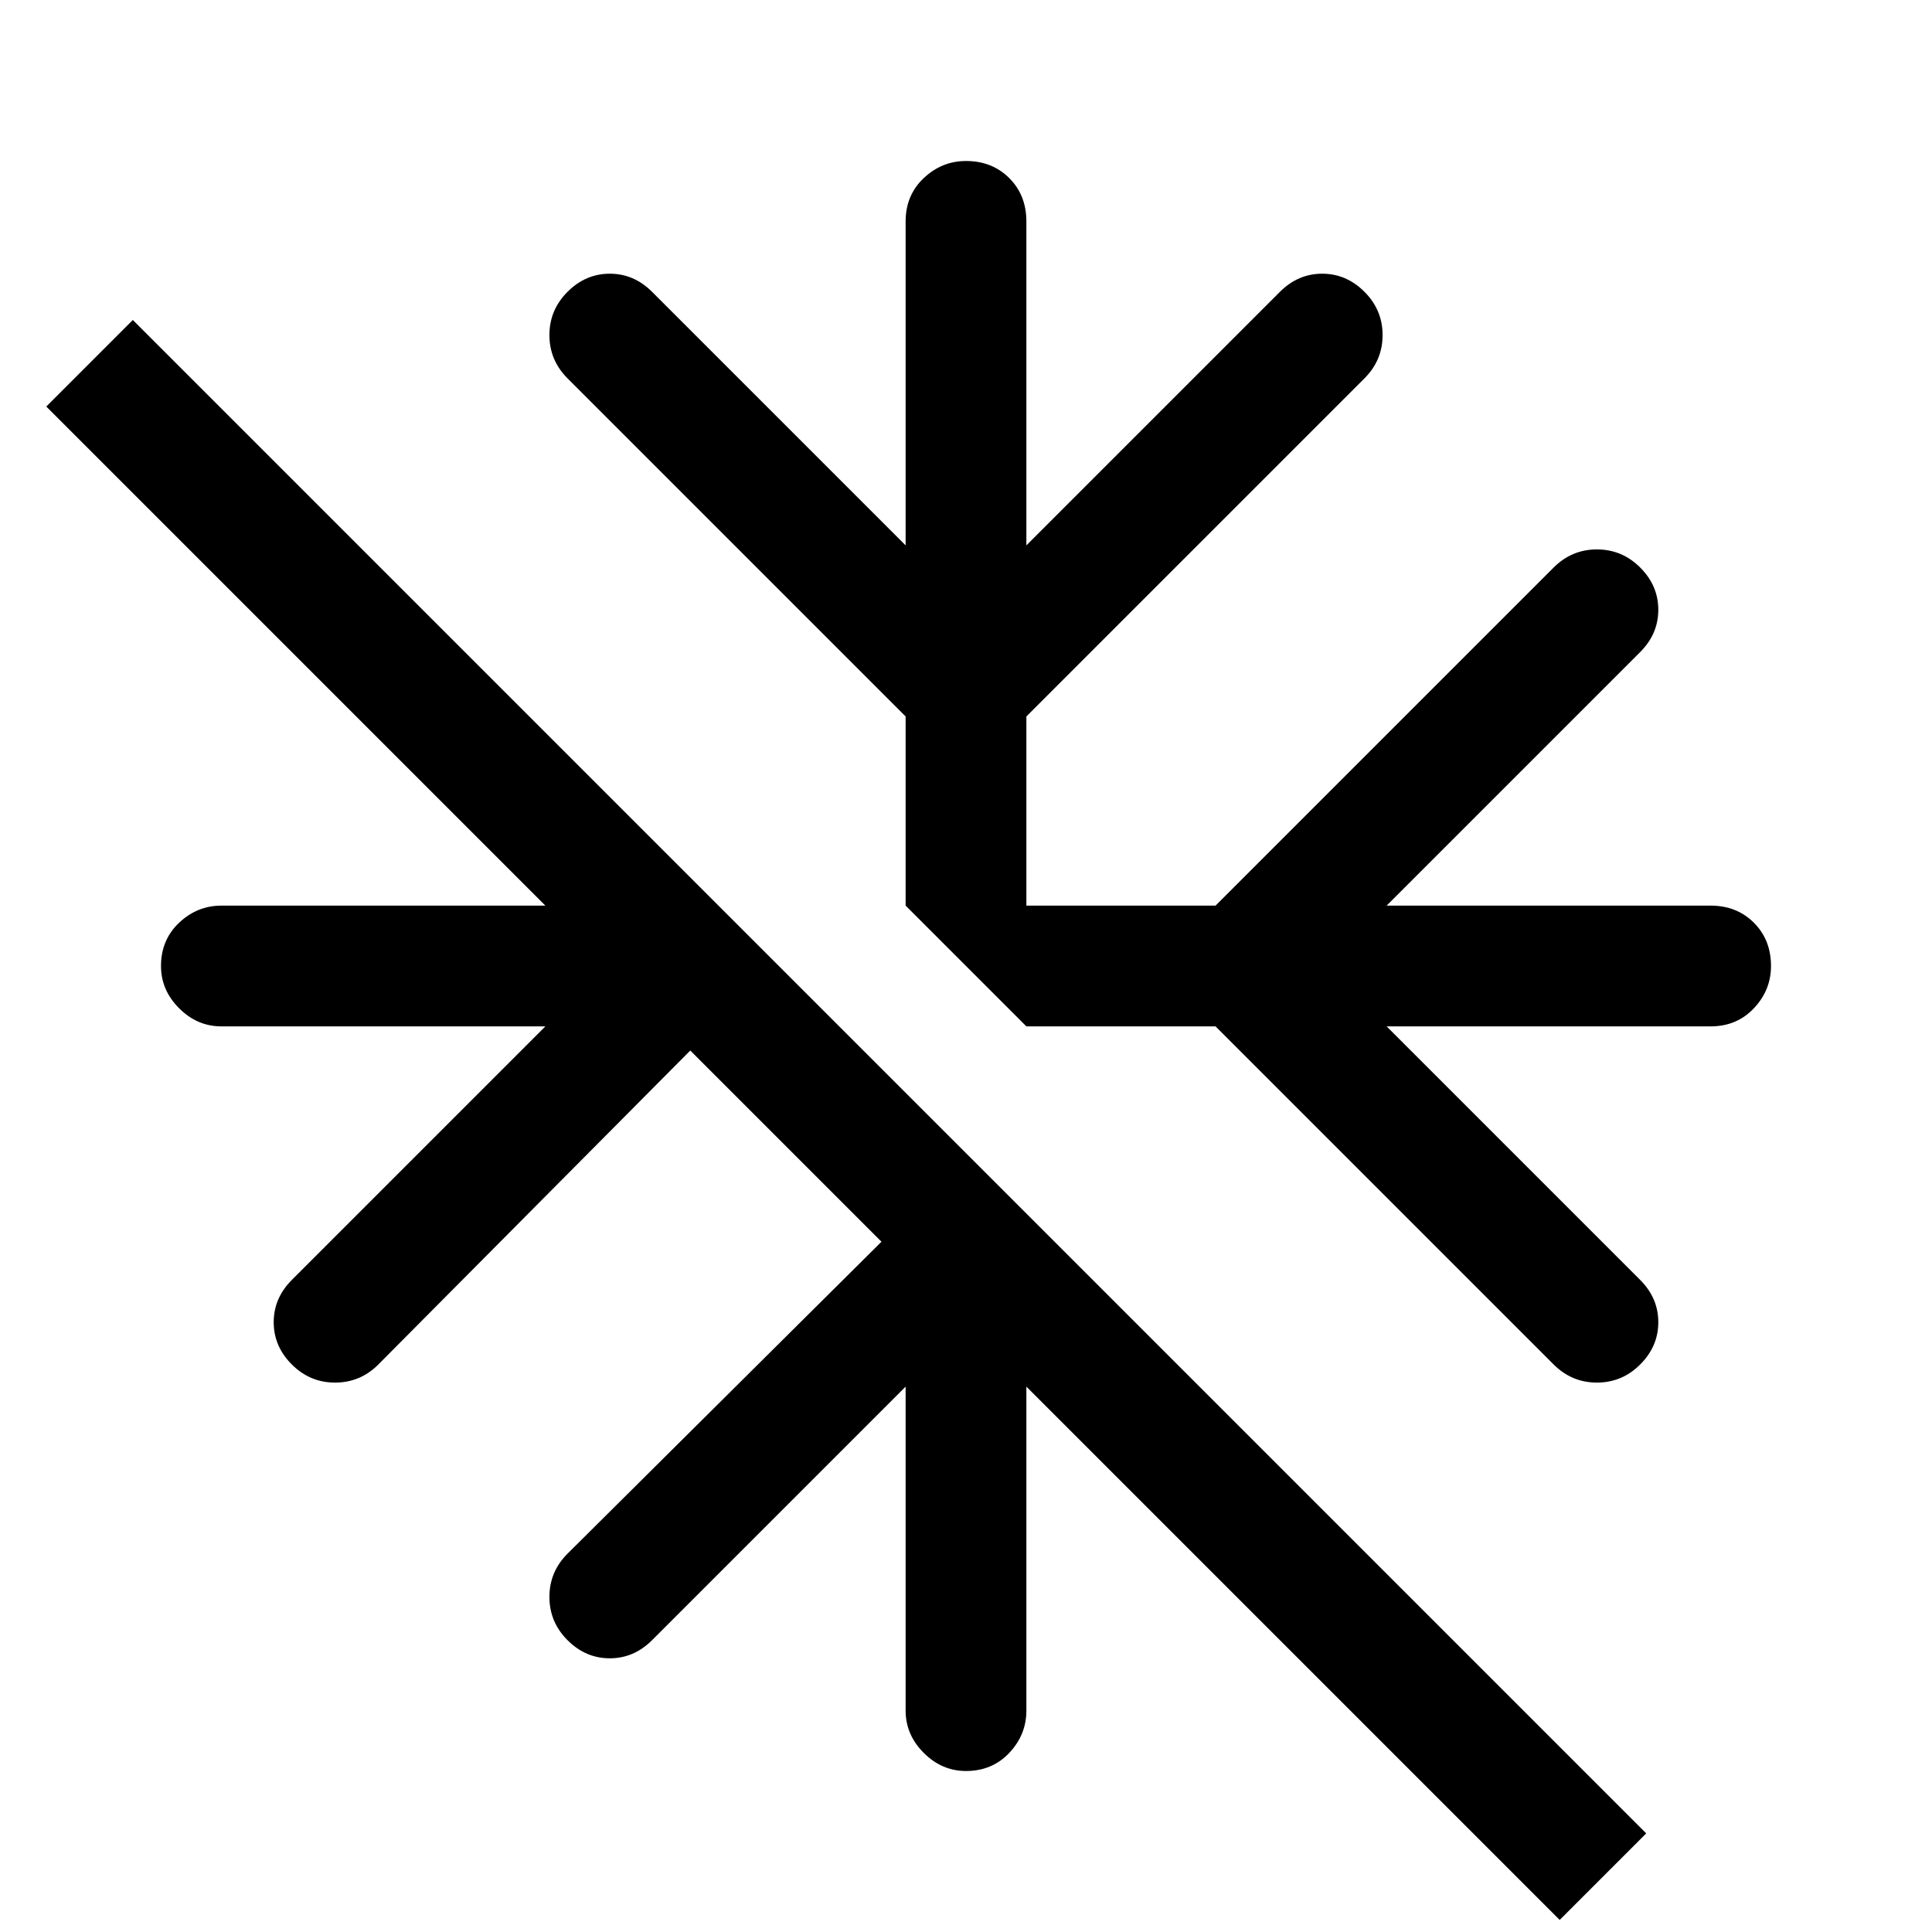 <svg xmlns="http://www.w3.org/2000/svg" width="48" height="48"><path d="m38.6 33.9-8.4-8.4h-4.7l-3-3v-4.7l-8.4-8.4q-.45-.45-.45-1.075t.45-1.075q.45-.45 1.05-.45.6 0 1.05.45l6.3 6.3V5.5q0-.65.45-1.075Q23.4 4 24 4q.65 0 1.075.425.425.425.425 1.075v8.05l6.3-6.3q.45-.45 1.05-.45.6 0 1.05.45.45.45.45 1.075T33.9 9.4l-8.4 8.4v4.7h4.7l8.4-8.4q.45-.45 1.075-.45t1.075.45q.45.45.45 1.05 0 .6-.45 1.05l-6.3 6.3h8.05q.65 0 1.075.425Q44 23.35 44 24q0 .6-.425 1.05-.425.45-1.075.45h-8.05l6.3 6.3q.45.45.45 1.05 0 .6-.45 1.05-.45.45-1.075.45T38.6 33.9zm.15 13.8L25.5 34.45v8.05q0 .6-.425 1.05Q24.65 44 24 44q-.6 0-1.05-.45-.45-.45-.45-1.05v-8.05l-6.3 6.3q-.45.45-1.05.45-.6 0-1.05-.45-.45-.45-.45-1.075t.45-1.075l7.8-7.75-4.75-4.75-7.75 7.8q-.45.45-1.075.45T7.25 33.9q-.45-.45-.45-1.05 0-.6.45-1.05l6.3-6.3H5.5q-.6 0-1.05-.45Q4 24.6 4 24q0-.65.45-1.075.45-.425 1.05-.425h8.05L1.15 10.1 3.3 7.95l37.6 37.6z"/></svg>